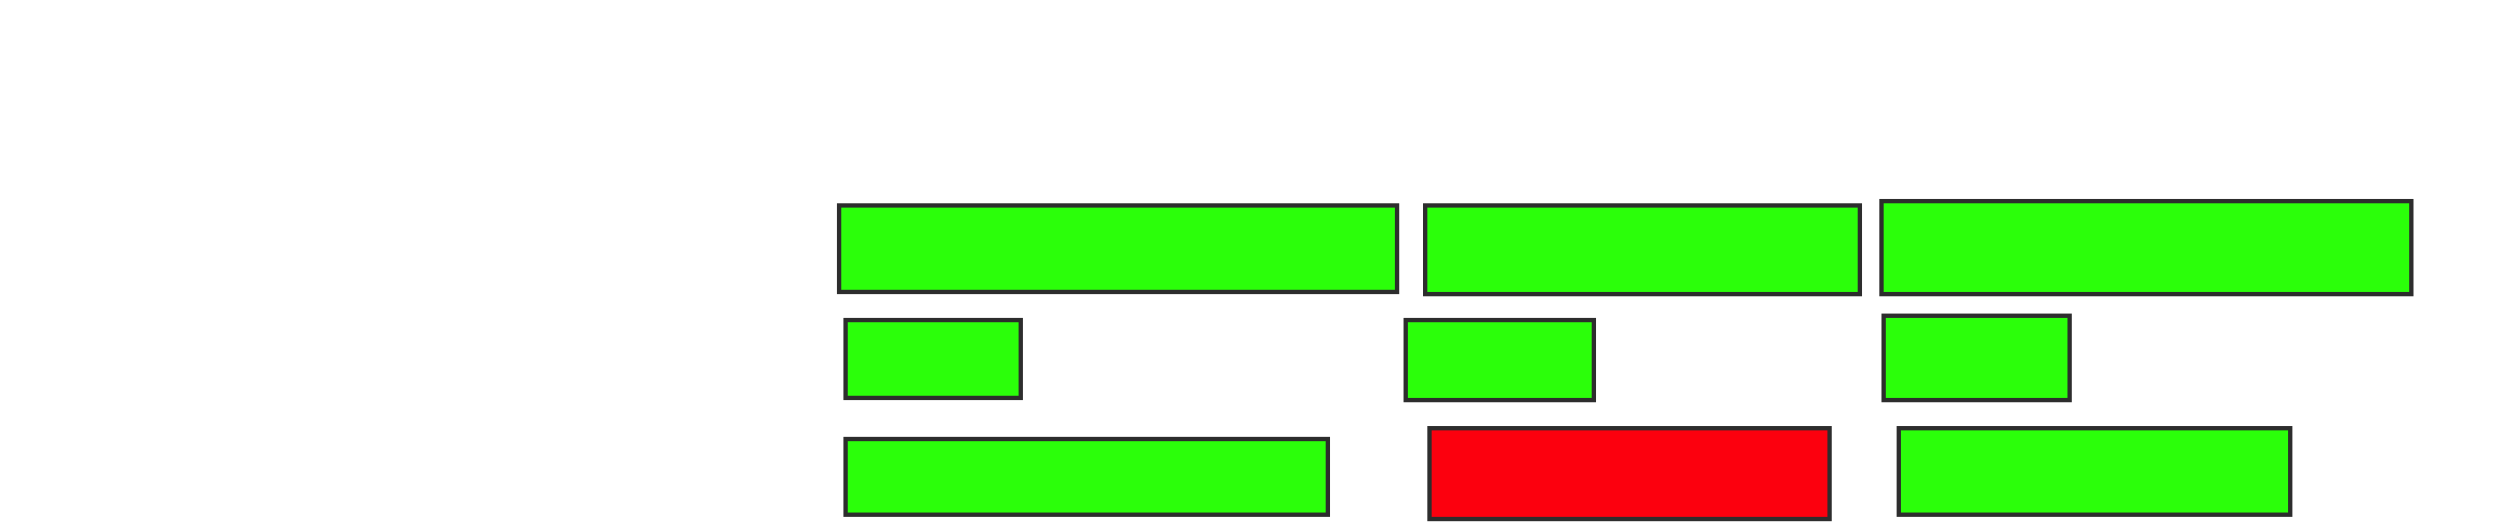 <svg height="122" width="578" xmlns="http://www.w3.org/2000/svg">
 <!-- Created with Image Occlusion Enhanced -->
 <g>
  <title>Labels</title>
 </g>
 <g>
  <title>Masks</title>
  <rect fill="#2bff0a" height="20" id="12fff9d3e2d947f7914dacf970a461b9-ao-1" stroke="#2D2D2D" width="129" x="194" y="47.5"/>
  <rect fill="#2bff0a" height="20.5" id="12fff9d3e2d947f7914dacf970a461b9-ao-2" stroke="#2D2D2D" width="100.5" x="329.5" y="47.5"/>
  <rect fill="#2bff0a" height="21.5" id="12fff9d3e2d947f7914dacf970a461b9-ao-3" stroke="#2D2D2D" width="122.5" x="435" y="46.5"/>
  <rect fill="#2bff0a" height="19.5" id="12fff9d3e2d947f7914dacf970a461b9-ao-4" stroke="#2D2D2D" width="43" x="435.5" y="73"/>
  <rect fill="#2bff0a" height="18.5" id="12fff9d3e2d947f7914dacf970a461b9-ao-5" stroke="#2D2D2D" width="43.5" x="325" y="74"/>
  <rect fill="#2bff0a" height="18" id="12fff9d3e2d947f7914dacf970a461b9-ao-6" stroke="#2D2D2D" width="40.5" x="195.5" y="74"/>
  <rect fill="#2bff0a" height="17.5" id="12fff9d3e2d947f7914dacf970a461b9-ao-7" stroke="#2D2D2D" width="111.5" x="195.5" y="101.5"/>
  <rect class="qshape" fill="#fc000e" height="21" id="12fff9d3e2d947f7914dacf970a461b9-ao-8" stroke="#2D2D2D" width="92.5" x="330.5" y="99"/>
  <rect fill="#2bff0a" height="20" id="12fff9d3e2d947f7914dacf970a461b9-ao-9" stroke="#2D2D2D" width="90.5" x="439" y="99"/>
 </g>
</svg>